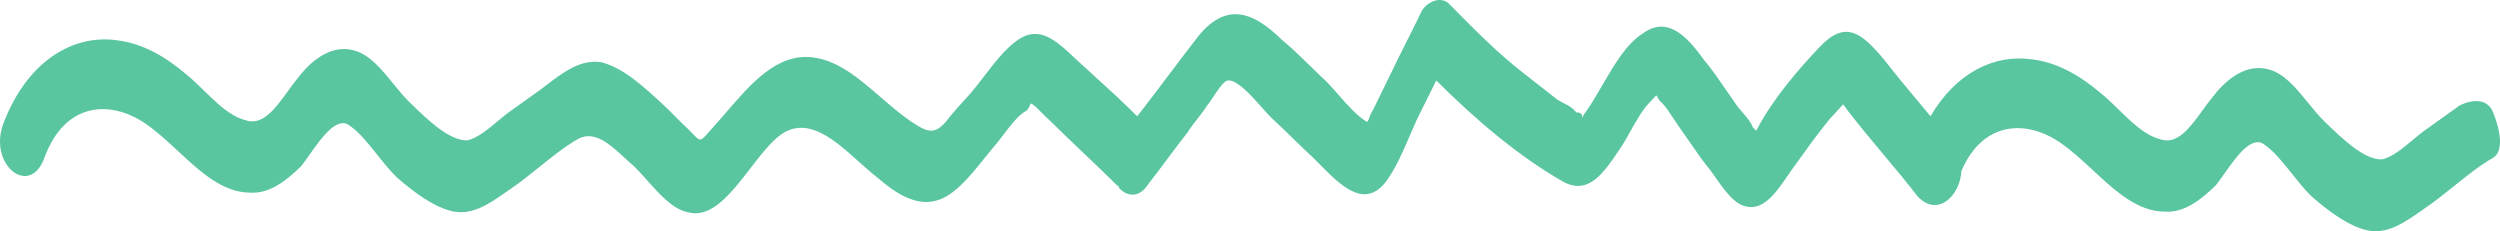 <svg width="173" height="16" viewBox="0 0 173 16" fill="none" xmlns="http://www.w3.org/2000/svg">
<path d="M133.593 8.046C135.335 5.045 138.011 3.716 140.659 4.112C142.395 4.338 143.934 5.226 145.373 6.445C145.794 6.782 146.207 7.186 146.622 7.592C147.515 8.466 148.421 9.353 149.462 9.627C150.651 10.065 151.533 8.85 152.407 7.646L152.407 7.646C152.658 7.301 152.908 6.956 153.164 6.652C154.208 5.292 155.589 4.4 157.006 4.807C158.073 5.088 158.895 6.098 159.712 7.101C160.063 7.532 160.412 7.962 160.78 8.332C160.838 8.388 160.897 8.445 160.958 8.504C162.064 9.578 163.628 11.097 164.856 11.027C165.549 10.871 166.34 10.208 167.005 9.65L167.005 9.65L167.006 9.649C167.268 9.429 167.511 9.225 167.721 9.075L169.948 7.485L170.151 7.329C170.752 6.995 172.069 6.619 172.53 7.787C173.107 9.247 173.205 10.497 172.53 10.915C171.618 11.432 170.711 12.16 169.804 12.889C169.124 13.435 168.445 13.982 167.762 14.438L167.569 14.573C166.37 15.41 165.252 16.191 163.911 15.958C162.607 15.707 161.172 14.651 159.953 13.582C159.491 13.136 159.045 12.576 158.603 12.021C157.979 11.239 157.363 10.465 156.718 10.027C155.838 9.301 154.748 10.849 153.917 12.028C153.704 12.332 153.507 12.611 153.336 12.821C152.283 13.856 151.118 14.736 149.818 14.647C147.918 14.645 146.373 13.212 144.822 11.773L144.822 11.773C144.079 11.084 143.334 10.393 142.548 9.858C140.204 8.262 137.201 8.376 135.731 11.835C135.633 13.547 134.092 15.065 132.701 13.591C131.916 12.579 131.105 11.61 130.294 10.64L130.294 10.639L130.293 10.638C129.483 9.668 128.672 8.699 127.887 7.687L127.55 7.218L126.605 8.247C125.768 9.271 125.04 10.288 124.311 11.305C124.119 11.56 123.931 11.834 123.742 12.109C122.802 13.475 121.849 14.859 120.389 14.13C119.744 13.757 119.162 12.924 118.659 12.204L118.659 12.204L118.659 12.204C118.562 12.065 118.468 11.931 118.378 11.805C117.86 11.19 117.388 10.5 116.9 9.788C116.649 9.423 116.395 9.052 116.128 8.681C116.02 8.53 115.899 8.347 115.774 8.156L115.774 8.156C115.511 7.756 115.229 7.327 115.004 7.119C114.693 6.863 114.69 6.64 114.636 6.616C114.593 6.597 114.519 6.699 114.243 7C113.714 7.497 113.249 8.326 112.799 9.128L112.799 9.128C112.623 9.443 112.448 9.754 112.273 10.039L112.145 10.231C110.955 12.011 109.928 13.547 108.126 12.551C105.049 10.775 102.17 8.338 99.39 5.569C99.185 5.987 98.955 6.446 98.725 6.906L98.724 6.908C98.493 7.368 98.263 7.828 98.058 8.246C97.902 8.587 97.747 8.949 97.588 9.319L97.588 9.319C97.124 10.399 96.631 11.545 96.012 12.428C94.498 14.585 92.786 12.851 91.317 11.362C91.172 11.215 91.028 11.07 90.888 10.931C90.389 10.472 89.916 10.011 89.444 9.55C88.972 9.089 88.499 8.628 88 8.169C87.829 8.012 87.6 7.752 87.337 7.455L87.337 7.455C86.575 6.594 85.54 5.424 84.9 5.581C84.622 5.703 84.264 6.242 83.961 6.699L83.961 6.699C83.798 6.944 83.652 7.165 83.542 7.284C83.335 7.621 83.1 7.919 82.865 8.217C82.63 8.515 82.395 8.813 82.188 9.15C81.718 9.746 81.275 10.34 80.832 10.934L80.832 10.934C80.389 11.529 79.946 12.123 79.476 12.719C78.855 13.73 77.987 13.617 77.429 12.998C77.424 12.836 77.316 12.842 77.316 12.842C76.538 12.073 75.733 11.306 74.928 10.539C74.122 9.772 73.317 9.005 72.539 8.236C72.459 8.182 72.306 8.025 72.132 7.848L72.132 7.848C71.826 7.535 71.457 7.159 71.32 7.167C71.32 7.167 71.117 7.666 71.009 7.673C70.505 7.921 69.915 8.695 69.392 9.382L69.392 9.382C69.141 9.711 68.906 10.021 68.702 10.243C68.5 10.482 68.295 10.737 68.087 10.996L68.087 10.996C67.106 12.216 66.041 13.541 64.802 13.879C63.407 14.284 61.977 13.39 60.758 12.321C60.333 11.998 59.892 11.602 59.438 11.194C57.764 9.692 55.914 8.031 54.078 9.287C53.36 9.791 52.654 10.706 51.929 11.646L51.929 11.646C50.618 13.346 49.245 15.126 47.632 14.694C46.593 14.514 45.647 13.451 44.778 12.473C44.464 12.12 44.161 11.779 43.866 11.494C43.657 11.321 43.439 11.12 43.213 10.912L43.213 10.912C42.249 10.021 41.152 9.008 40.029 9.599C39.117 10.115 38.21 10.844 37.303 11.572C36.623 12.119 35.943 12.665 35.261 13.122L35.068 13.257C33.869 14.094 32.751 14.874 31.41 14.642C30.106 14.391 28.671 13.335 27.452 12.266C26.99 11.819 26.544 11.26 26.102 10.704C25.478 9.923 24.862 9.149 24.217 8.71C23.337 7.985 22.247 9.533 21.416 10.712L21.416 10.712C21.203 11.016 21.006 11.295 20.834 11.504C19.782 12.54 18.617 13.419 17.317 13.331C15.416 13.329 13.872 11.896 12.321 10.457L12.321 10.457C11.578 9.767 10.833 9.076 10.047 8.541C7.623 6.891 4.492 7.069 3.084 10.889C2.081 13.71 -0.794 11.435 0.209 8.614C1.82 4.294 5.009 2.324 8.158 2.795C9.894 3.022 11.433 3.91 12.872 5.129C13.293 5.466 13.706 5.869 14.121 6.276L14.121 6.276C15.014 7.149 15.92 8.037 16.961 8.31C18.15 8.748 19.031 7.534 19.906 6.33C20.157 5.984 20.407 5.64 20.663 5.335C21.707 3.975 23.088 3.084 24.505 3.491C25.571 3.771 26.394 4.781 27.21 5.785C27.561 6.216 27.911 6.646 28.279 7.016C28.337 7.071 28.395 7.128 28.455 7.187L28.457 7.188C29.563 8.262 31.127 9.78 32.355 9.71C33.048 9.554 33.839 8.891 34.504 8.333L34.504 8.333C34.767 8.113 35.01 7.909 35.22 7.759L37.447 6.169L37.65 6.013C38.949 5.014 40.167 4.079 41.612 4.305C43.137 4.706 44.469 5.931 45.8 7.156C46.133 7.463 46.439 7.77 46.745 8.078L46.745 8.078C47.051 8.386 47.357 8.694 47.69 9C47.803 9.112 47.898 9.211 47.979 9.296L47.979 9.297C48.456 9.796 48.471 9.813 49.098 9.082C49.47 8.677 49.836 8.253 50.2 7.831C51.995 5.75 53.767 3.696 56.201 3.963C57.989 4.17 59.459 5.441 60.939 6.722L60.939 6.722C61.794 7.461 62.653 8.203 63.578 8.746C64.347 9.19 64.779 9.165 65.409 8.479C65.931 7.799 66.561 7.113 67.19 6.427C67.474 6.09 67.763 5.714 68.058 5.33C68.962 4.153 69.925 2.899 70.973 2.471C72.222 1.994 73.287 2.996 74.313 3.962L74.313 3.962C74.517 4.154 74.72 4.345 74.923 4.523C75.261 4.834 75.592 5.135 75.918 5.432L75.918 5.432C76.874 6.302 77.784 7.13 78.697 8.048C79.428 7.112 80.132 6.178 80.836 5.243L80.837 5.242C81.541 4.308 82.244 3.374 82.975 2.439C84.963 0.049 86.826 0.919 88.715 2.762C89.413 3.338 90.069 3.98 90.71 4.607L90.71 4.607L90.71 4.607C91.085 4.974 91.455 5.335 91.823 5.675C92.085 5.946 92.346 6.245 92.611 6.547C93.249 7.276 93.904 8.023 94.603 8.443L94.707 8.275C94.806 7.944 94.909 7.775 95.013 7.607L96.241 5.098C96.598 4.346 96.957 3.635 97.316 2.923C97.675 2.212 98.033 1.5 98.391 0.748C98.805 0.074 99.767 -0.306 100.325 0.313L100.325 0.313C101.994 2.006 103.663 3.7 105.431 5.063L107.752 6.882C107.899 6.982 108.058 7.063 108.216 7.144L108.216 7.144C108.533 7.307 108.85 7.47 109.075 7.782C109.391 7.764 109.538 7.93 109.471 8.155L109.619 7.914C110.07 7.292 110.483 6.582 110.896 5.872C111.722 4.452 112.547 3.032 113.681 2.317C115.377 1.082 116.713 2.469 117.95 4.187C118.468 4.803 118.94 5.492 119.428 6.205L119.428 6.205L119.428 6.205C119.678 6.57 119.933 6.941 120.199 7.311C120.308 7.462 120.439 7.612 120.574 7.766L120.574 7.766C120.86 8.092 121.165 8.441 121.324 8.873C121.378 8.87 121.406 8.909 121.434 8.948C121.462 8.987 121.49 9.026 121.544 9.023C122.673 6.845 124.455 4.793 125.926 3.246C127.711 1.355 128.818 2.268 130.384 4.13C131.168 5.142 131.979 6.112 132.79 7.082L132.79 7.082L132.796 7.089C133.062 7.407 133.328 7.726 133.593 8.046Z" fill="#59C69F"/>
</svg>
